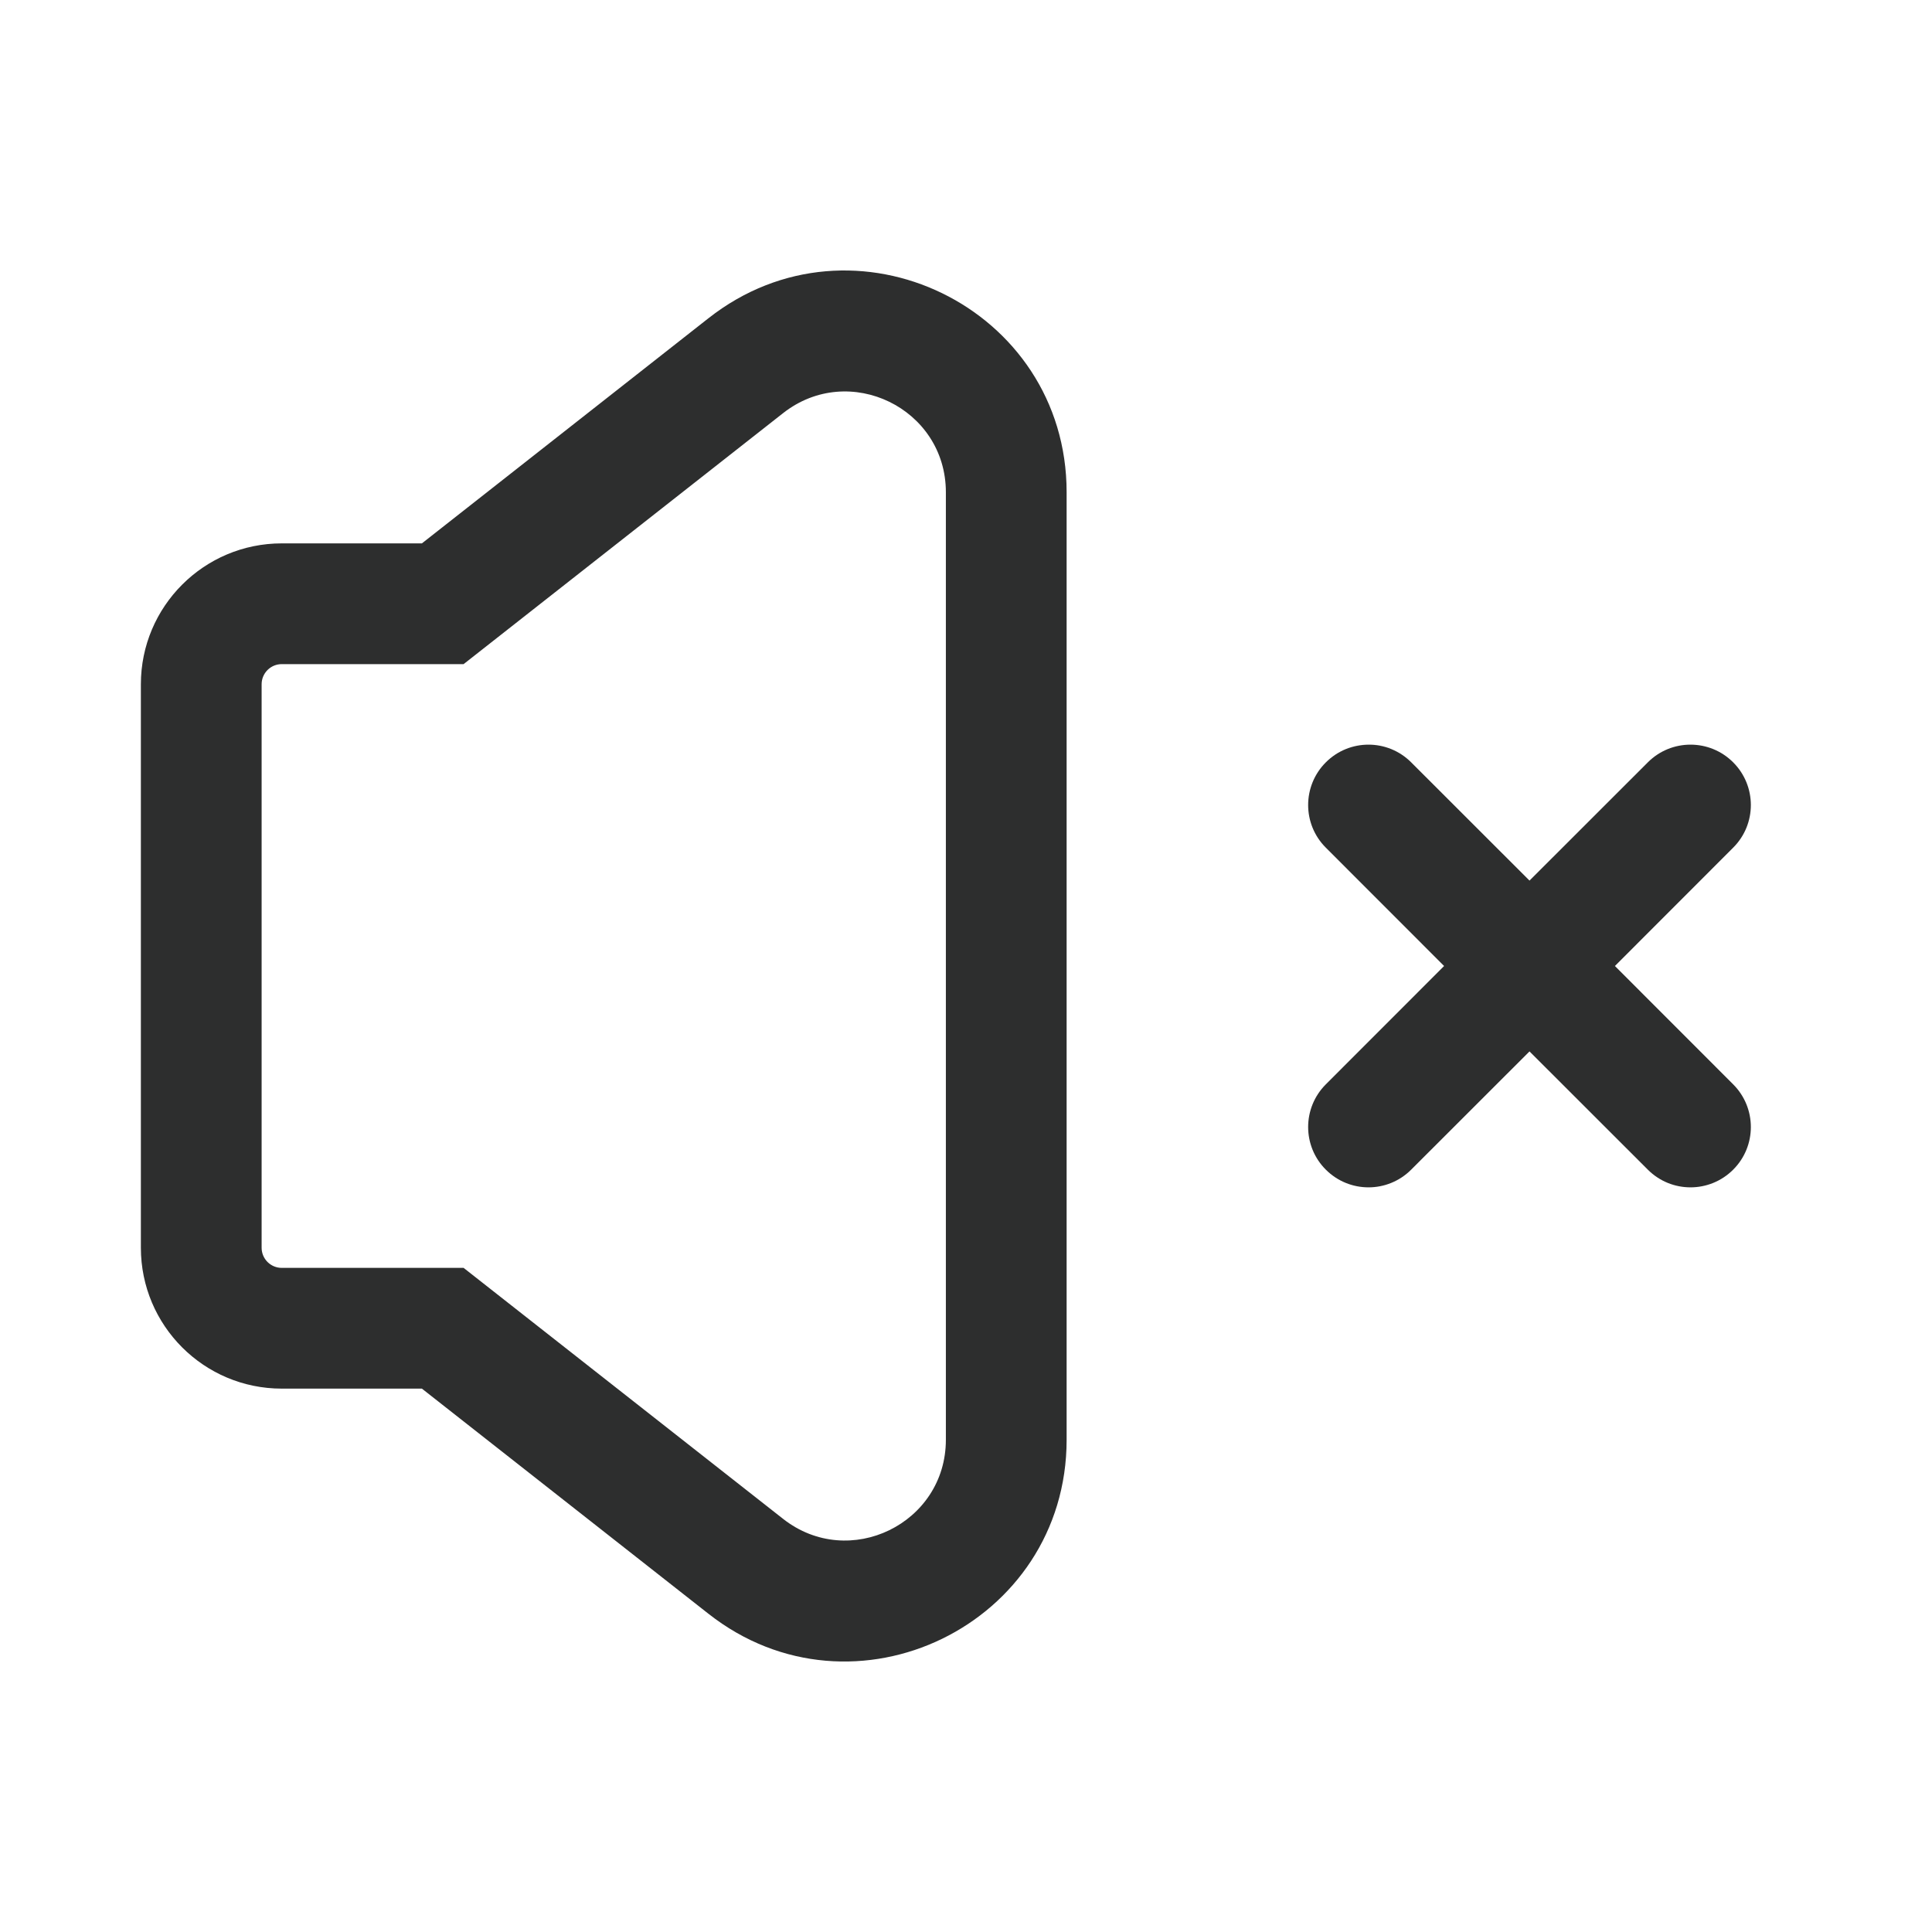 <svg width="24" height="24" viewBox="0 0 24 24" fill="none" xmlns="http://www.w3.org/2000/svg">
<path fill-rule="evenodd" clip-rule="evenodd" d="M13.25 6.115C13.25 3.82 10.605 2.535 8.801 3.953L5.241 6.75H3.5C2.534 6.75 1.75 7.534 1.75 8.5V15.5C1.75 16.467 2.534 17.25 3.5 17.25H5.241L8.801 20.047C10.605 21.465 13.25 20.18 13.25 17.885V6.115ZM9.728 5.132C10.548 4.488 11.75 5.072 11.75 6.115V17.885C11.75 18.928 10.548 19.512 9.728 18.868L5.759 15.75H3.5C3.362 15.75 3.25 15.638 3.25 15.5V8.5C3.25 8.362 3.362 8.25 3.5 8.25H5.759L9.728 5.132Z" fill="#2D2E2E"/>
<path d="M16.47 9.47C16.763 9.177 17.237 9.177 17.53 9.47L19 10.939L20.47 9.47C20.763 9.177 21.237 9.177 21.53 9.47C21.823 9.763 21.823 10.238 21.53 10.53L20.061 12L21.53 13.47C21.823 13.763 21.823 14.238 21.53 14.53C21.237 14.823 20.763 14.823 20.47 14.53L19 13.061L17.53 14.53C17.237 14.823 16.763 14.823 16.47 14.53C16.177 14.238 16.177 13.763 16.47 13.47L17.939 12L16.47 10.53C16.177 10.238 16.177 9.763 16.47 9.47Z" fill="#2D2E2E"/>
</svg>
